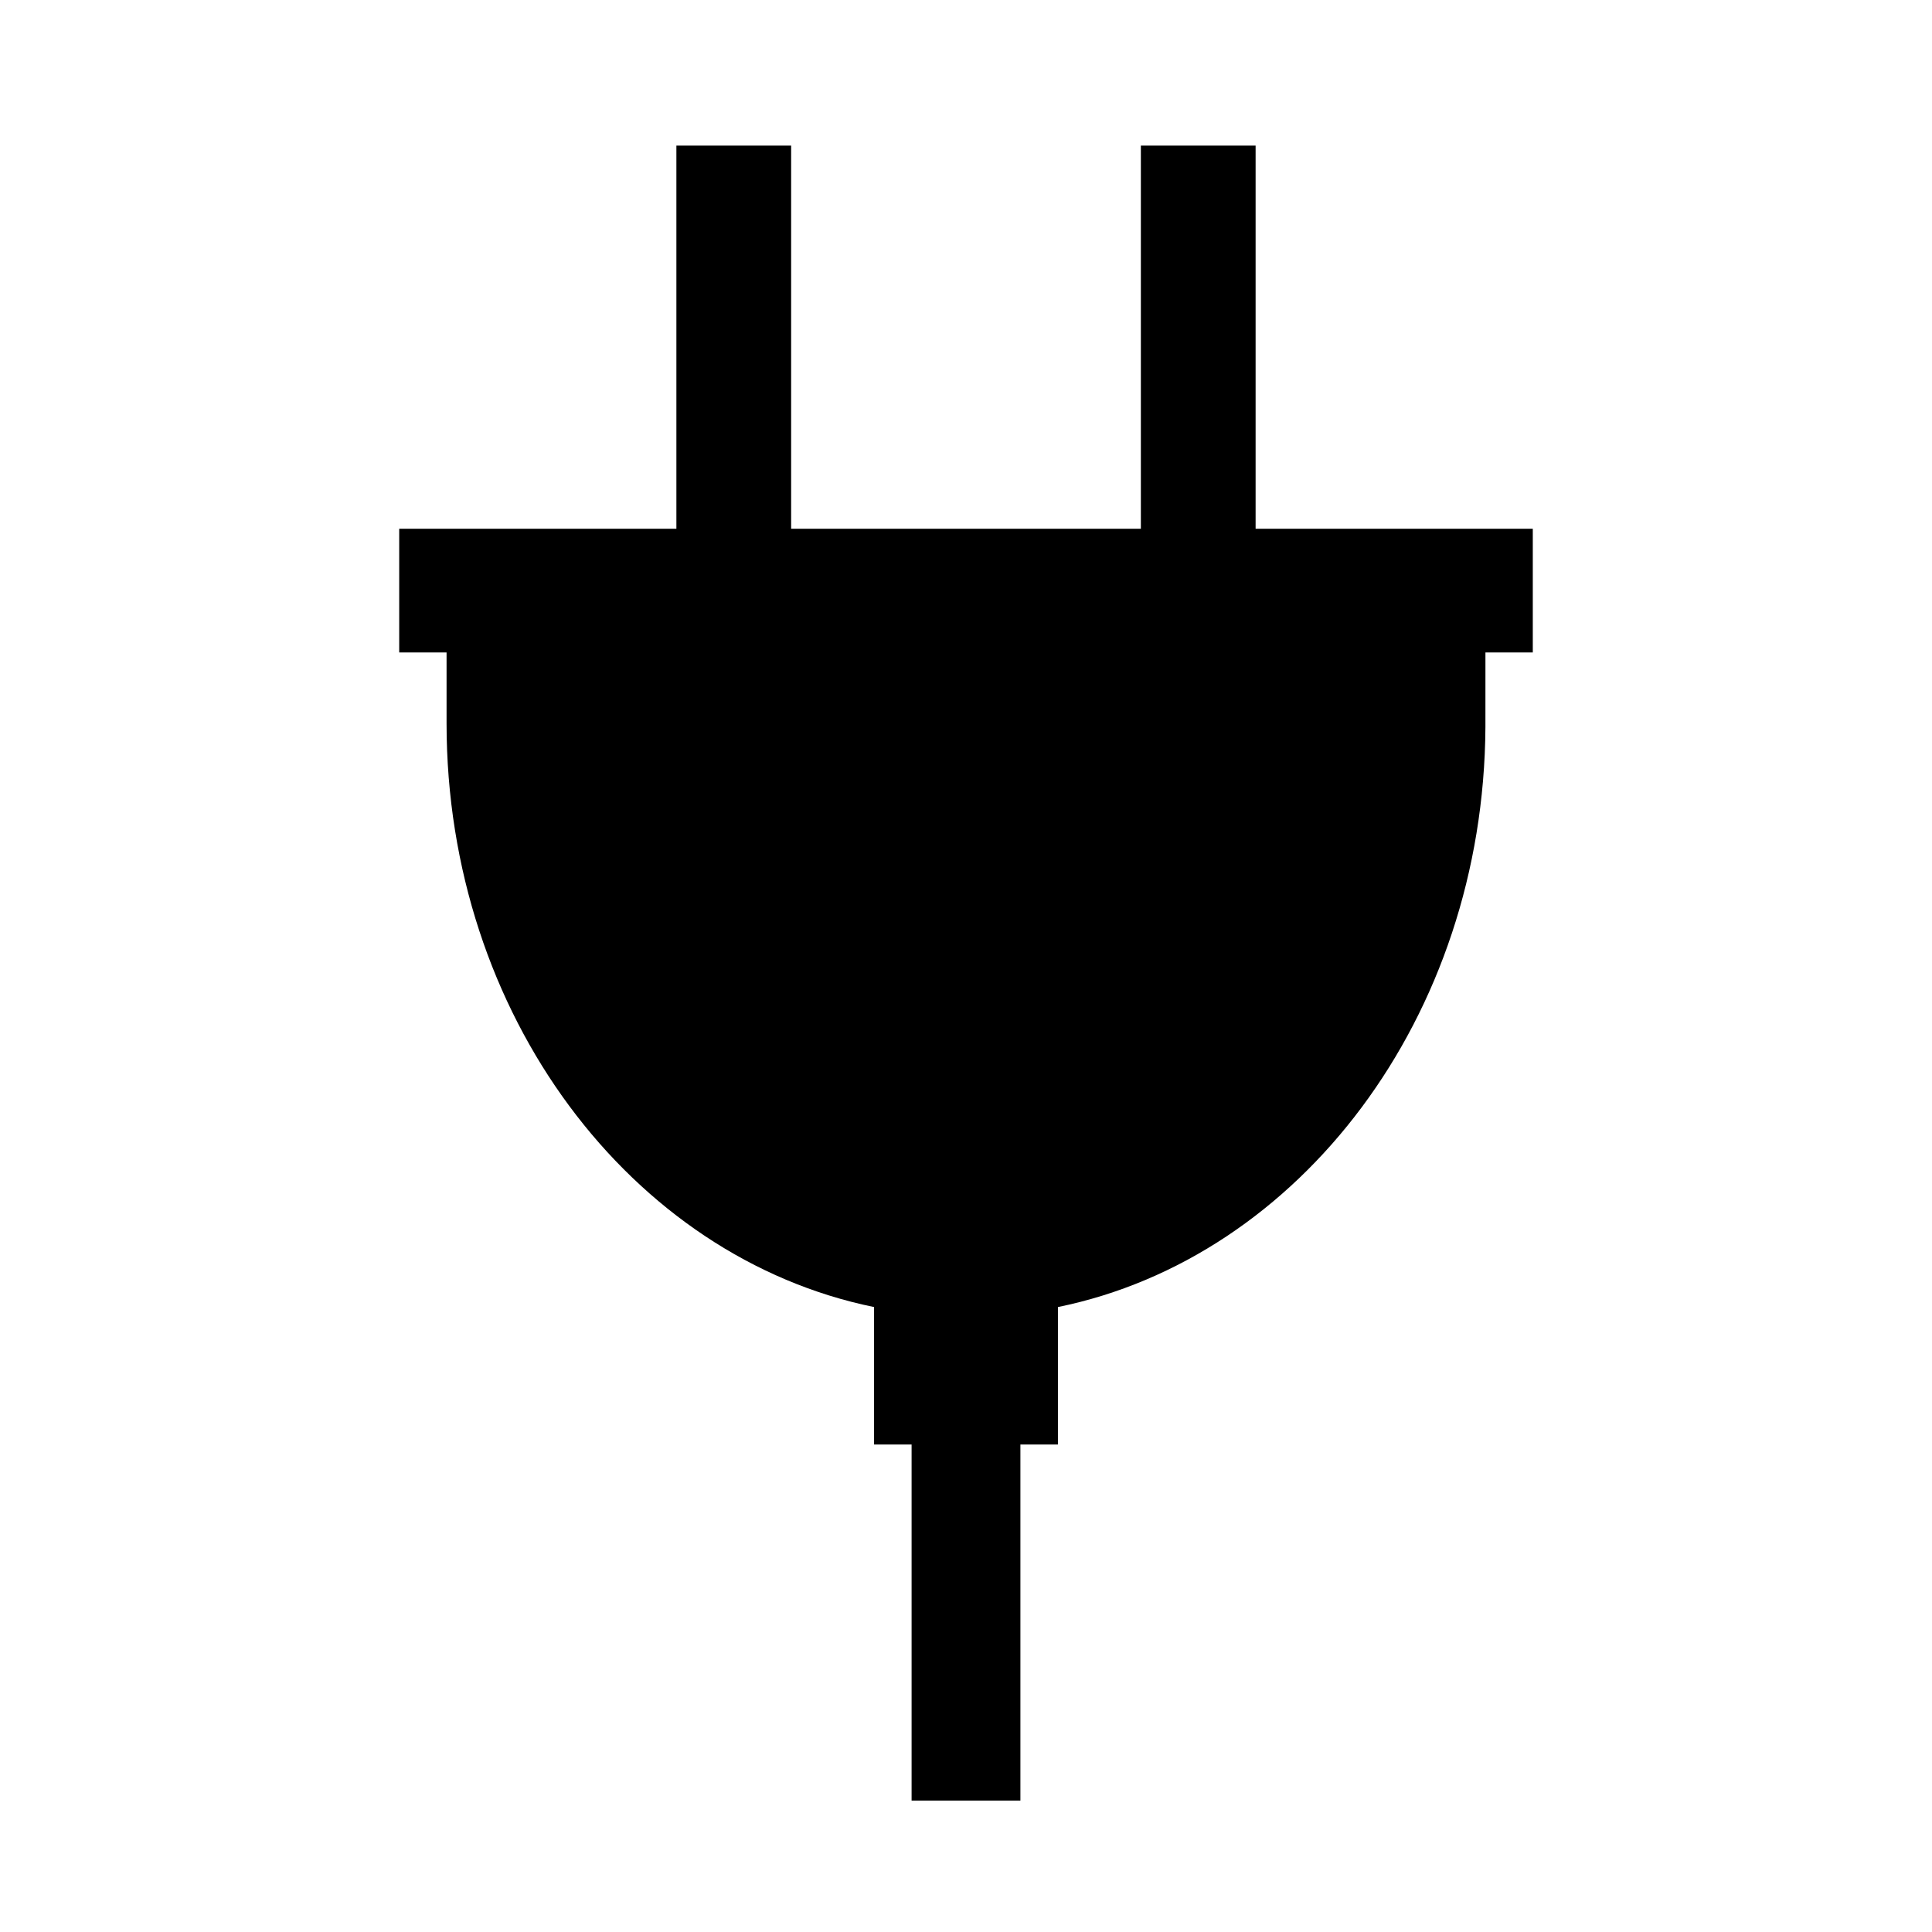<?xml version="1.0" encoding="UTF-8" standalone="no"?>
<!DOCTYPE svg PUBLIC "-//W3C//DTD SVG 1.1//EN" "http://www.w3.org/Graphics/SVG/1.1/DTD/svg11.dtd">
<svg width="100%" height="100%" viewBox="0 0 100 100" version="1.1" xmlns="http://www.w3.org/2000/svg" xmlns:xlink="http://www.w3.org/1999/xlink" xml:space="preserve" xmlns:serif="http://www.serif.com/" style="fill-rule:evenodd;clip-rule:evenodd;stroke-linejoin:round;stroke-miterlimit:2;">
    <g transform="matrix(1,0,0,1.053,0,-4.9)">
        <path d="M45.242,68.901C32.67,66.463 23.114,54.536 23.114,40.208L23.114,36.723L20.663,36.723L20.663,30.643L35.01,30.643L35.01,11.81L40.949,11.81L40.949,30.643L59.051,30.643L59.051,11.81L64.99,11.81L64.99,30.643L79.337,30.643L79.337,36.723L76.886,36.723L76.885,40.397C76.802,54.641 67.274,66.475 54.758,68.901L54.758,75.659L52.816,75.659L52.816,93.159L47.184,93.159L47.184,75.659L45.242,75.659L45.242,68.901Z"/>
    </g>
</svg>
